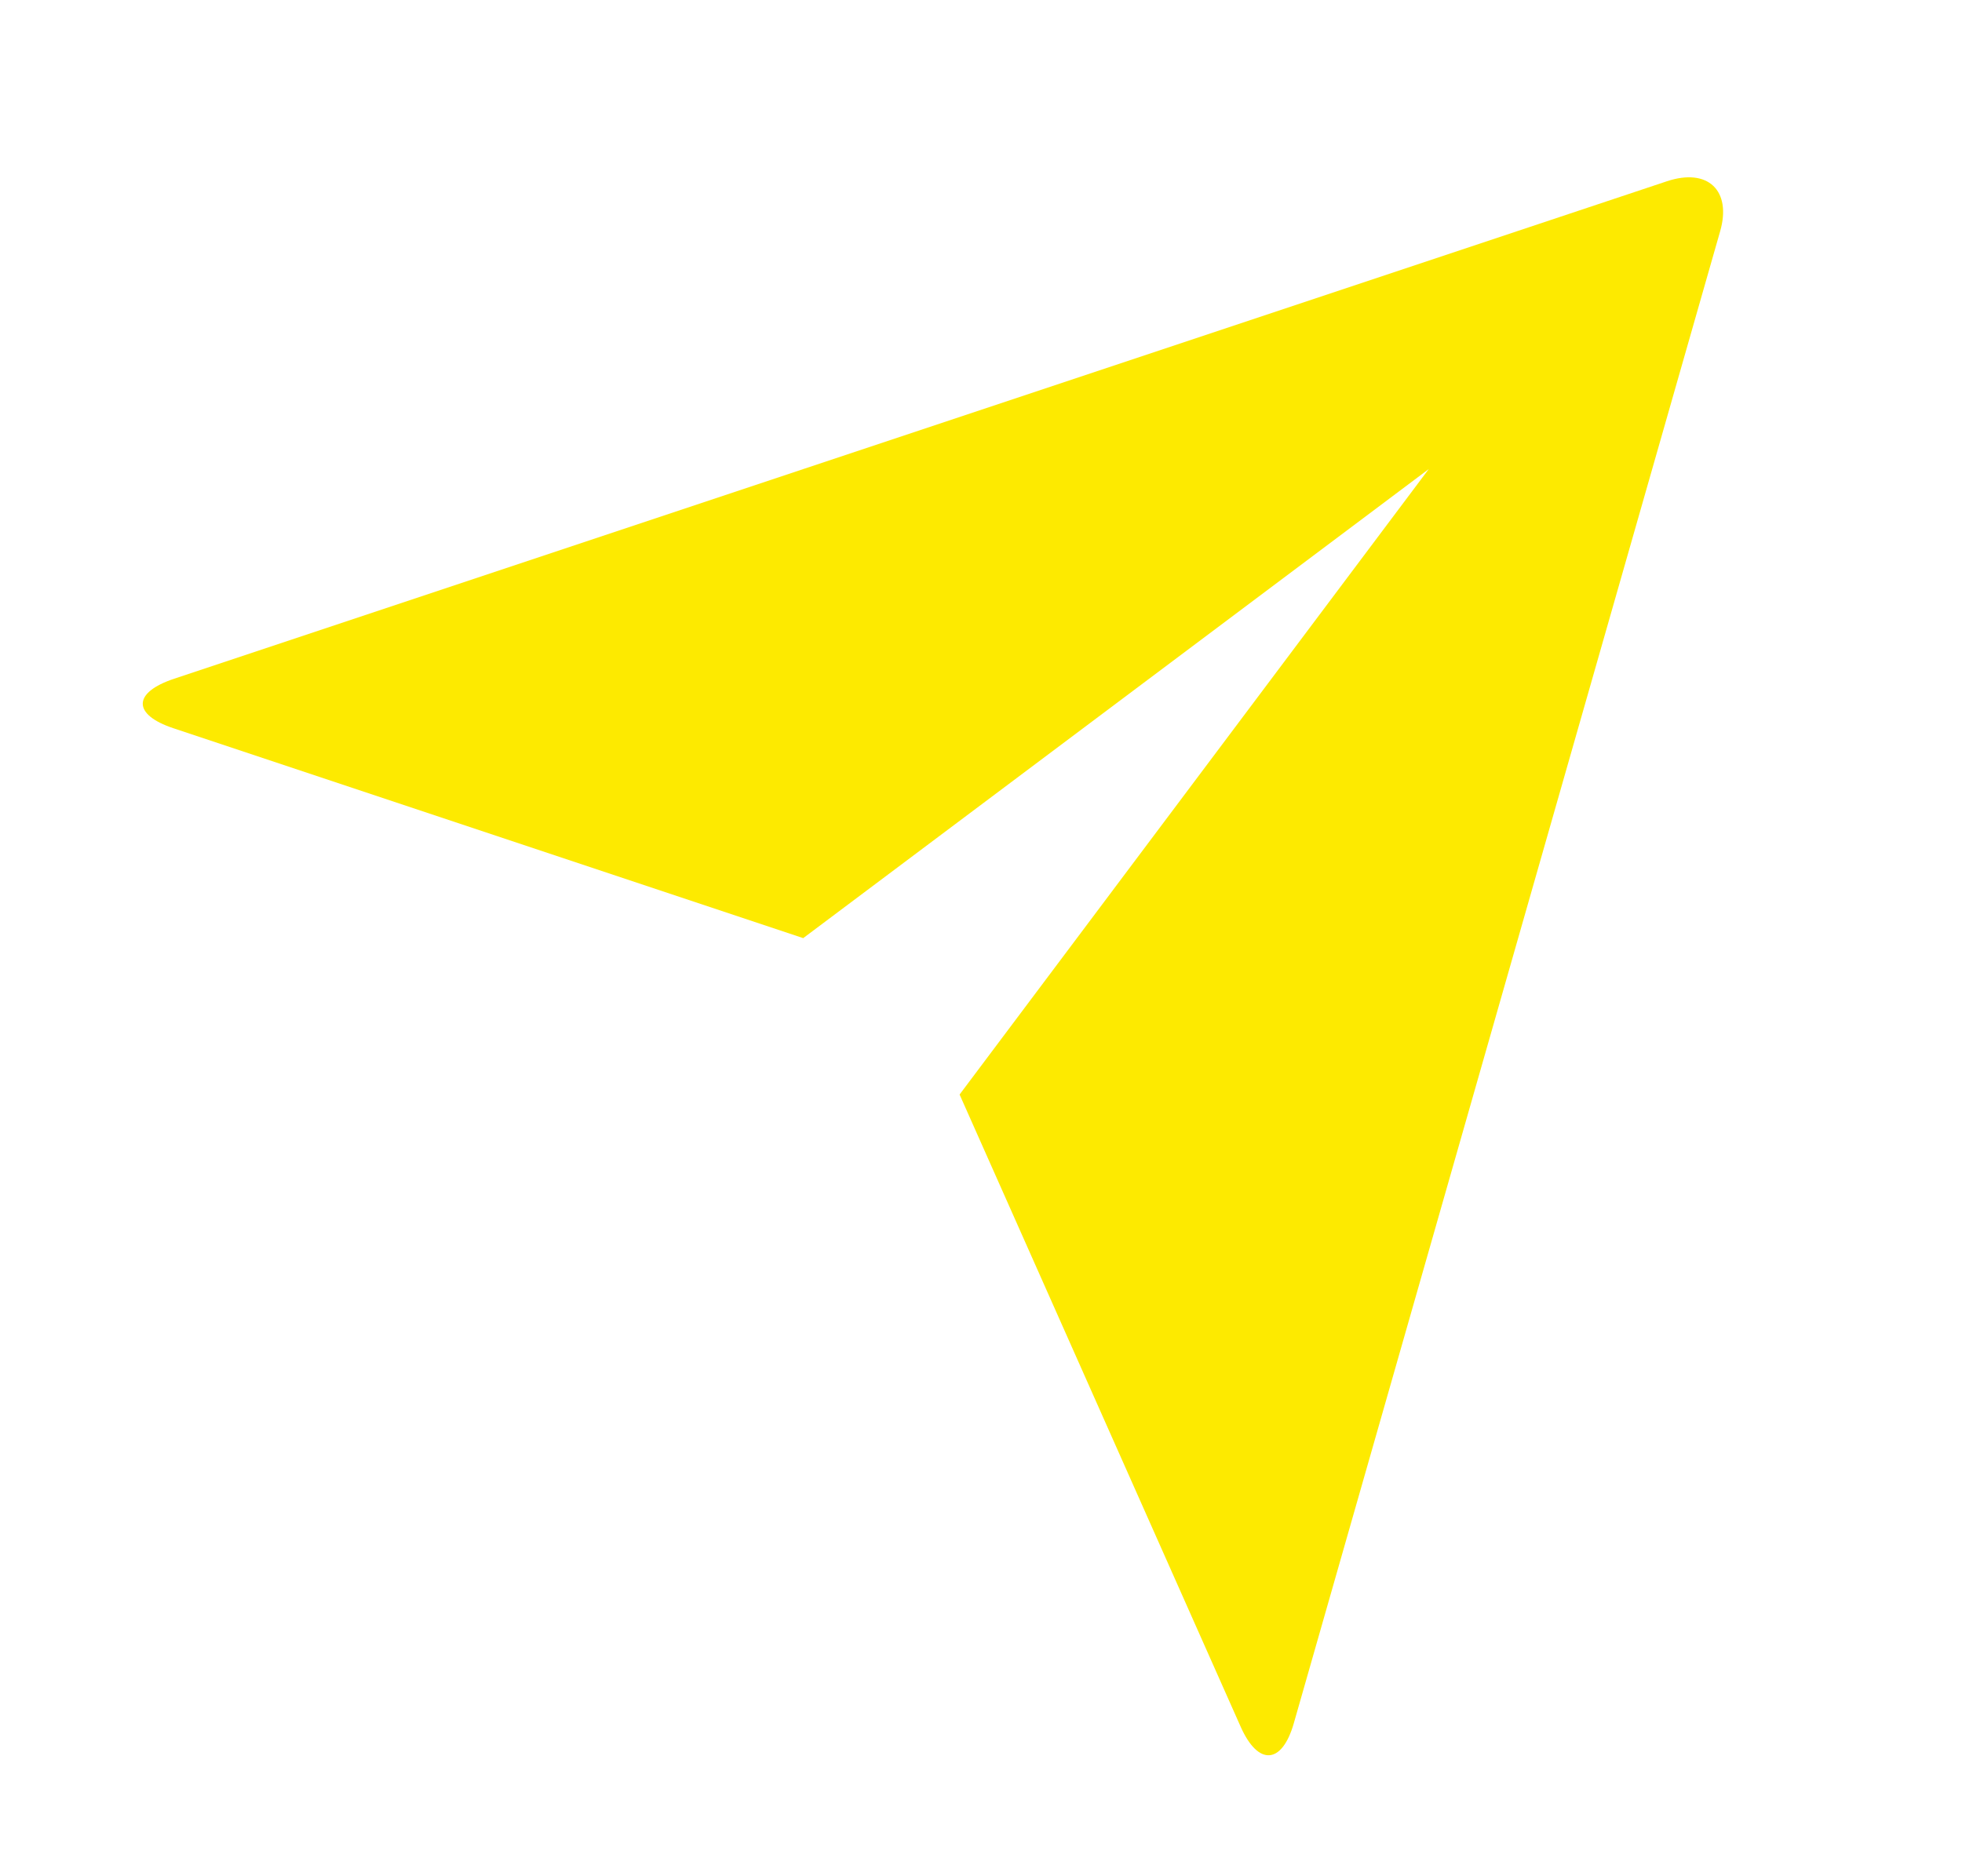 <svg width="23" height="22" viewBox="0 0 23 22" fill="none" xmlns="http://www.w3.org/2000/svg">
<path d="M2.033 8.539C1.554 8.38 1.55 8.122 2.043 7.958L19.539 2.126C20.023 1.964 20.301 2.236 20.165 2.711L15.167 20.206C15.028 20.691 14.749 20.708 14.544 20.247L11.249 12.834L16.749 5.5L9.416 11L2.033 8.539Z" fill="#FDEA00"/>
</svg>
